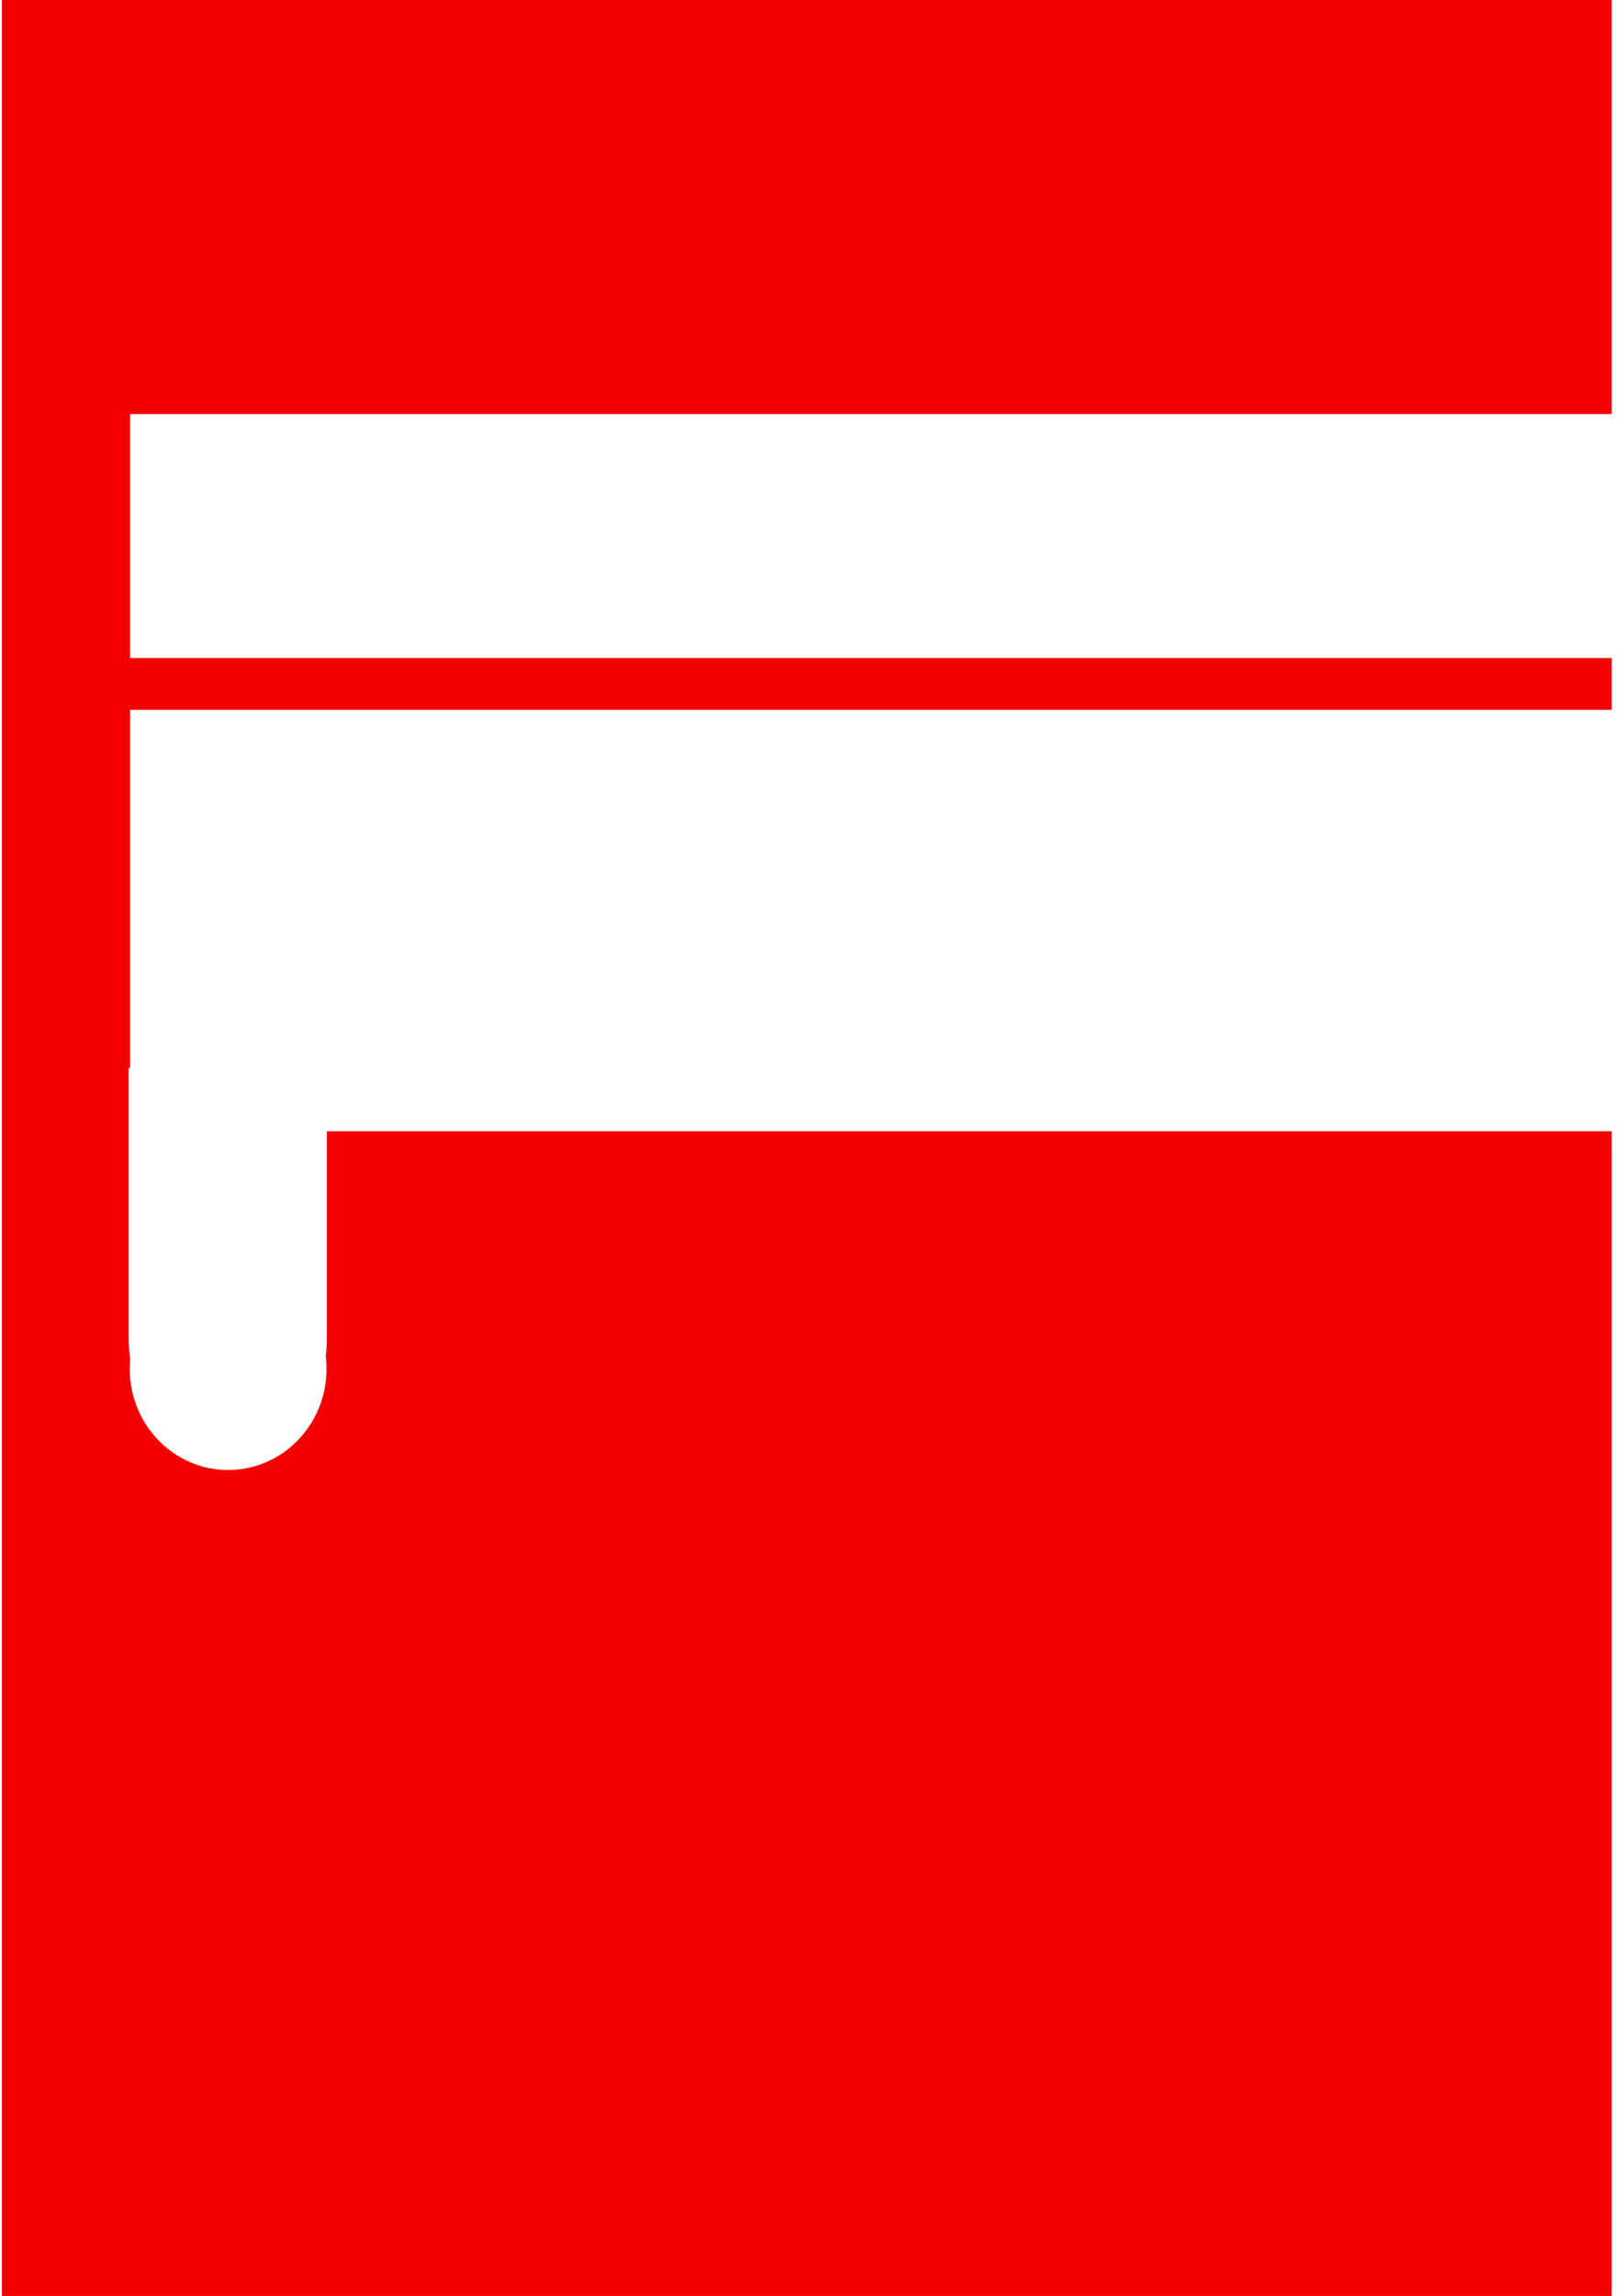 <svg width="196" height="278" viewBox="0 0 196 278" fill="none" xmlns="http://www.w3.org/2000/svg">
<path d="M0.23 278V0H15.766V0.002H195.23V50.138H15.766V79.682H195.23V85.949H15.766V129.318H15.58V161.758C15.58 162.734 15.644 163.69 15.767 164.619C15.733 164.992 15.716 165.369 15.716 165.751C15.716 172.512 21.053 177.994 27.636 177.994C34.22 177.994 39.556 172.512 39.556 165.751C39.556 165.239 39.526 164.735 39.467 164.24C39.559 163.431 39.606 162.602 39.606 161.758L39.606 136.98H195.23V278H0.23Z" fill="#F40000"/>
</svg>
